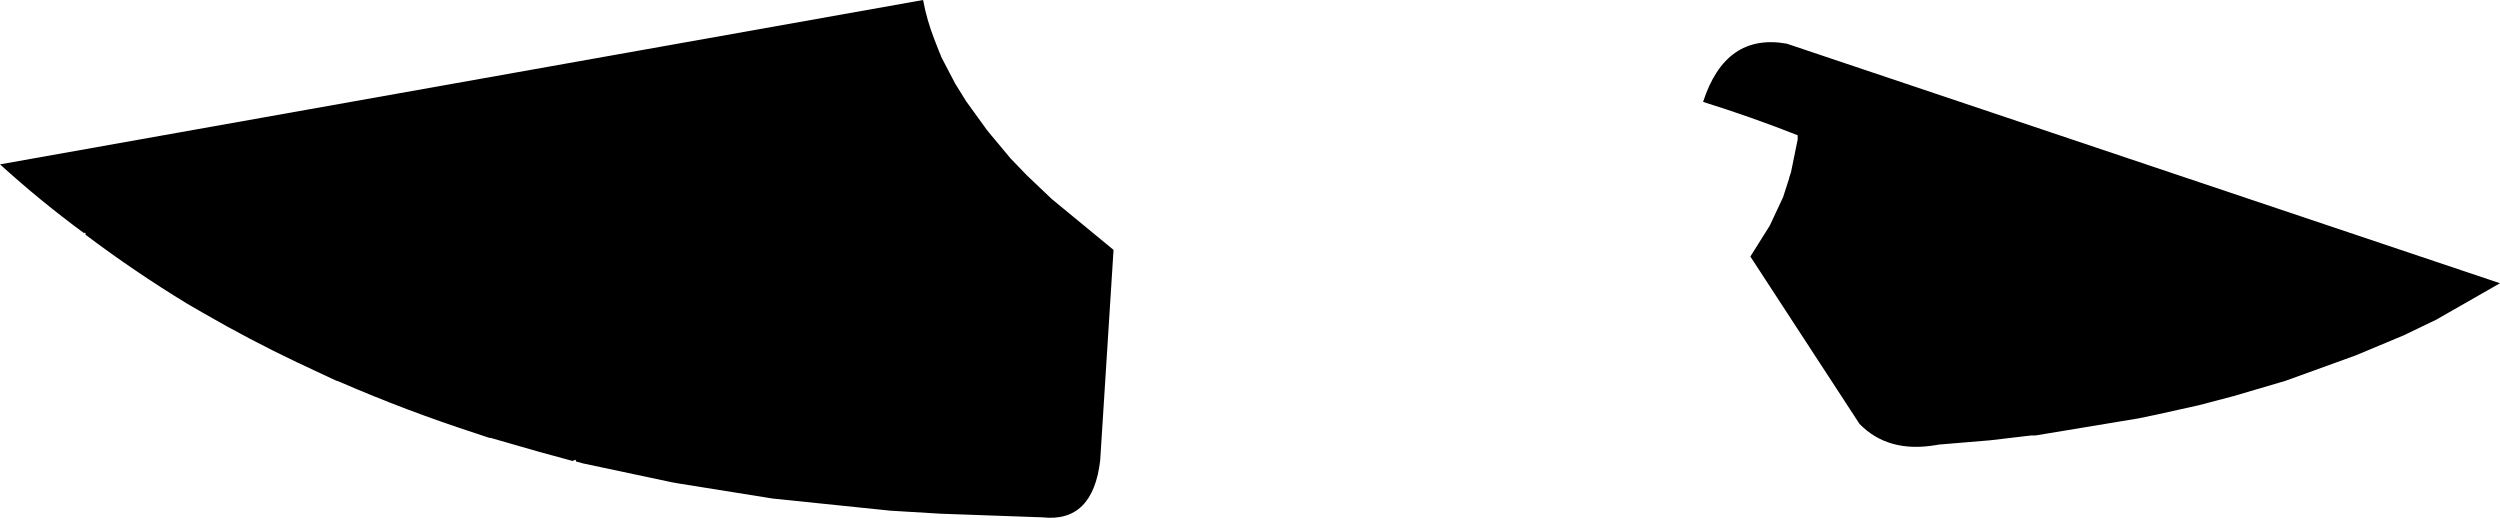 <?xml version="1.0" encoding="UTF-8" standalone="no"?>
<svg xmlns:xlink="http://www.w3.org/1999/xlink" height="42.7px" width="206.1px" xmlns="http://www.w3.org/2000/svg">
  <g transform="matrix(1.0, 0.0, 0.0, 1.0, -96.7, -125.85)">
    <path d="M174.3 130.55 L175.45 132.75 176.35 134.2 178.05 136.55 178.25 136.8 180.0 138.9 181.35 140.3 183.4 142.25 188.5 146.45 187.4 163.8 Q186.8 168.95 182.65 168.5 L174.25 168.2 170.1 167.95 160.4 166.95 152.6 165.7 152.05 165.6 144.75 164.05 144.2 163.9 144.15 163.75 143.9 163.85 141.15 163.1 137.15 161.95 137.05 161.95 136.6 161.8 136.0 161.6 Q130.15 159.7 124.75 157.35 L124.35 157.2 121.25 155.75 Q117.25 153.85 113.45 151.65 L112.15 150.9 Q107.8 148.25 103.75 145.2 L103.75 145.05 103.6 145.05 Q100.0 142.4 96.7 139.4 L172.8 125.85 Q173.1 127.5 173.75 129.15 L174.1 130.05 174.25 130.4 174.3 130.55 M241.0 147.0 L242.6 144.45 243.7 142.1 244.2 140.55 244.2 140.5 244.35 140.05 244.9 137.35 244.9 137.0 Q241.1 135.5 237.1 134.25 238.95 128.55 244.0 129.45 L302.8 149.2 297.55 152.2 294.85 153.5 290.9 155.15 285.1 157.25 280.85 158.5 278.0 159.25 274.4 160.05 272.95 160.35 264.5 161.75 264.15 161.75 260.75 162.15 256.55 162.5 256.25 162.55 Q252.35 163.2 250.0 160.8 L241.0 147.0" fill="#000000" fill-rule="evenodd" stroke="none"/>
  </g>
</svg>
